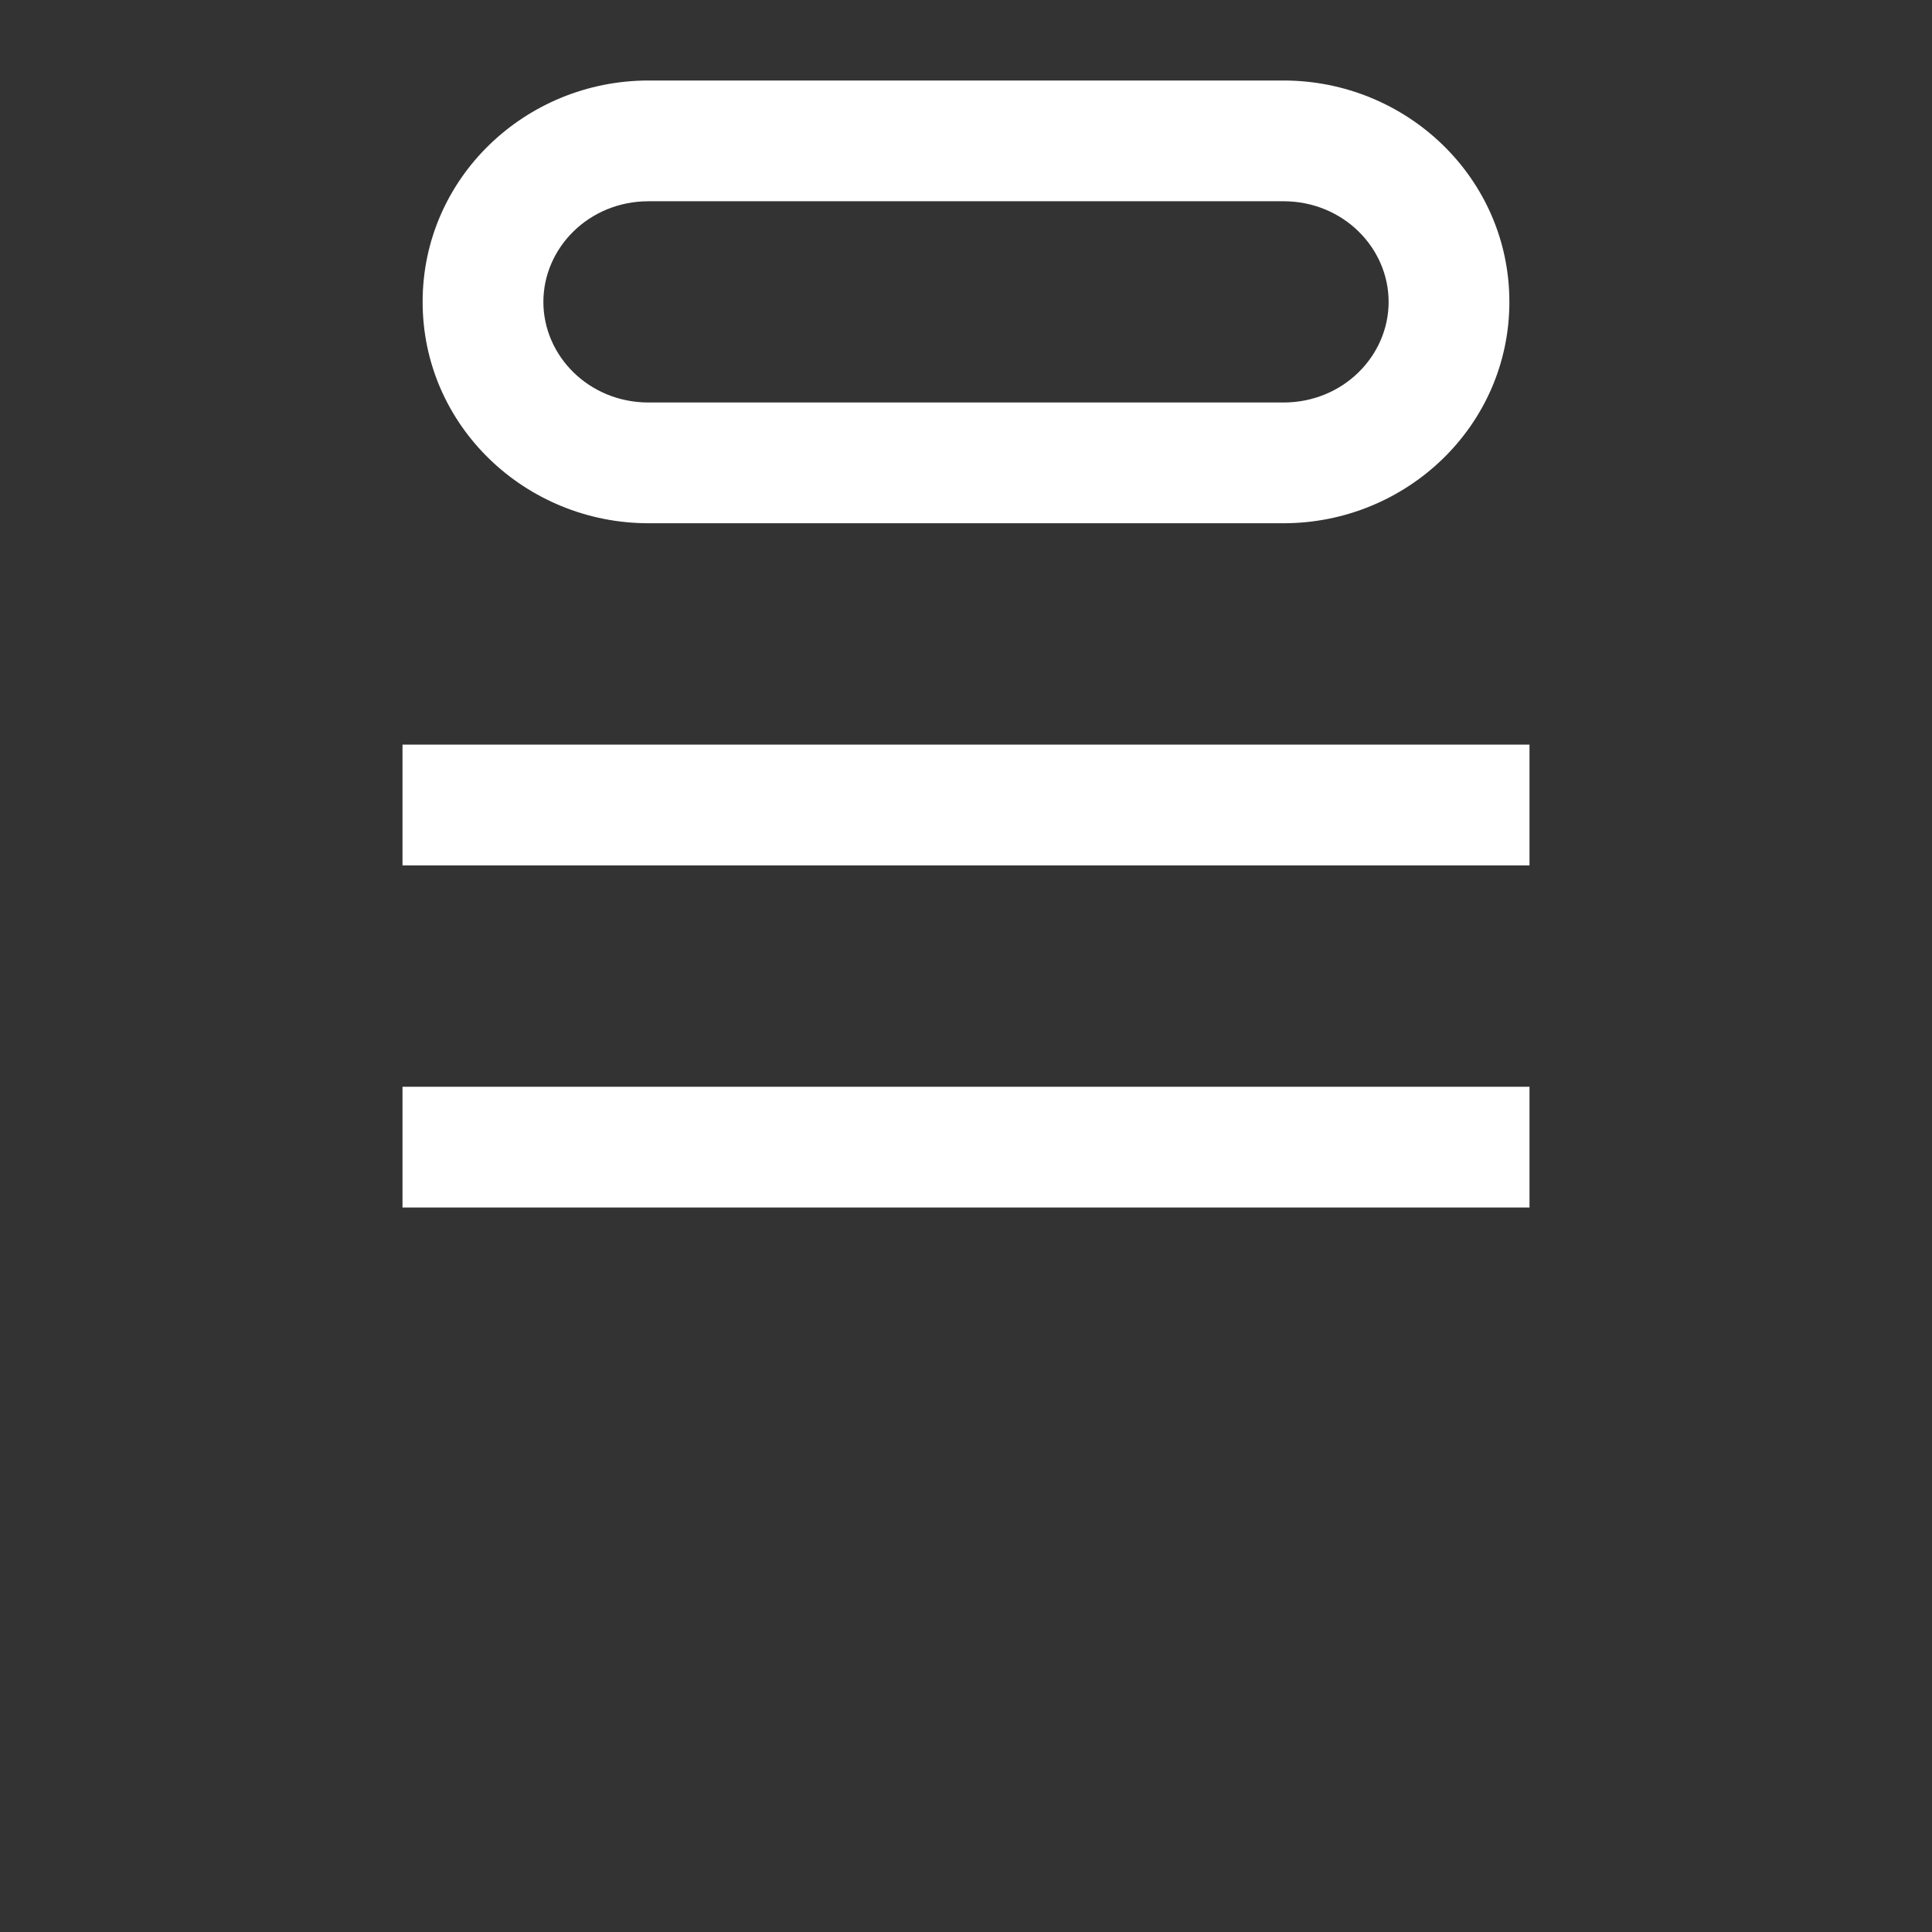 <svg width="24" height="24" viewBox="0 0 24 24" fill="none" xmlns="http://www.w3.org/2000/svg">
<rect x="0" y="0" width="24" height="24" fill="#333333" stroke="none"/>
<path fill-rule="evenodd" clip-rule="evenodd" d="M8.057 2.5C7.315 2.5 6.75 3.079 6.75 3.75C6.75 4.421 7.315 5 8.057 5H15.943C16.685 5 17.25 4.421 17.25 3.75C17.25 3.079 16.685 2.5 15.943 2.5H8.057ZM5.25 3.75C5.25 2.211 6.527 1 8.057 1H15.943C17.473 1 18.75 2.211 18.75 3.75C18.75 5.289 17.473 6.5 15.943 6.5H8.057C6.527 6.5 5.25 5.289 5.25 3.75ZM19 10.75H5V9.25H19V10.75ZM5 15H19V13.5H5V15Z" fill="white"/>
</svg>
